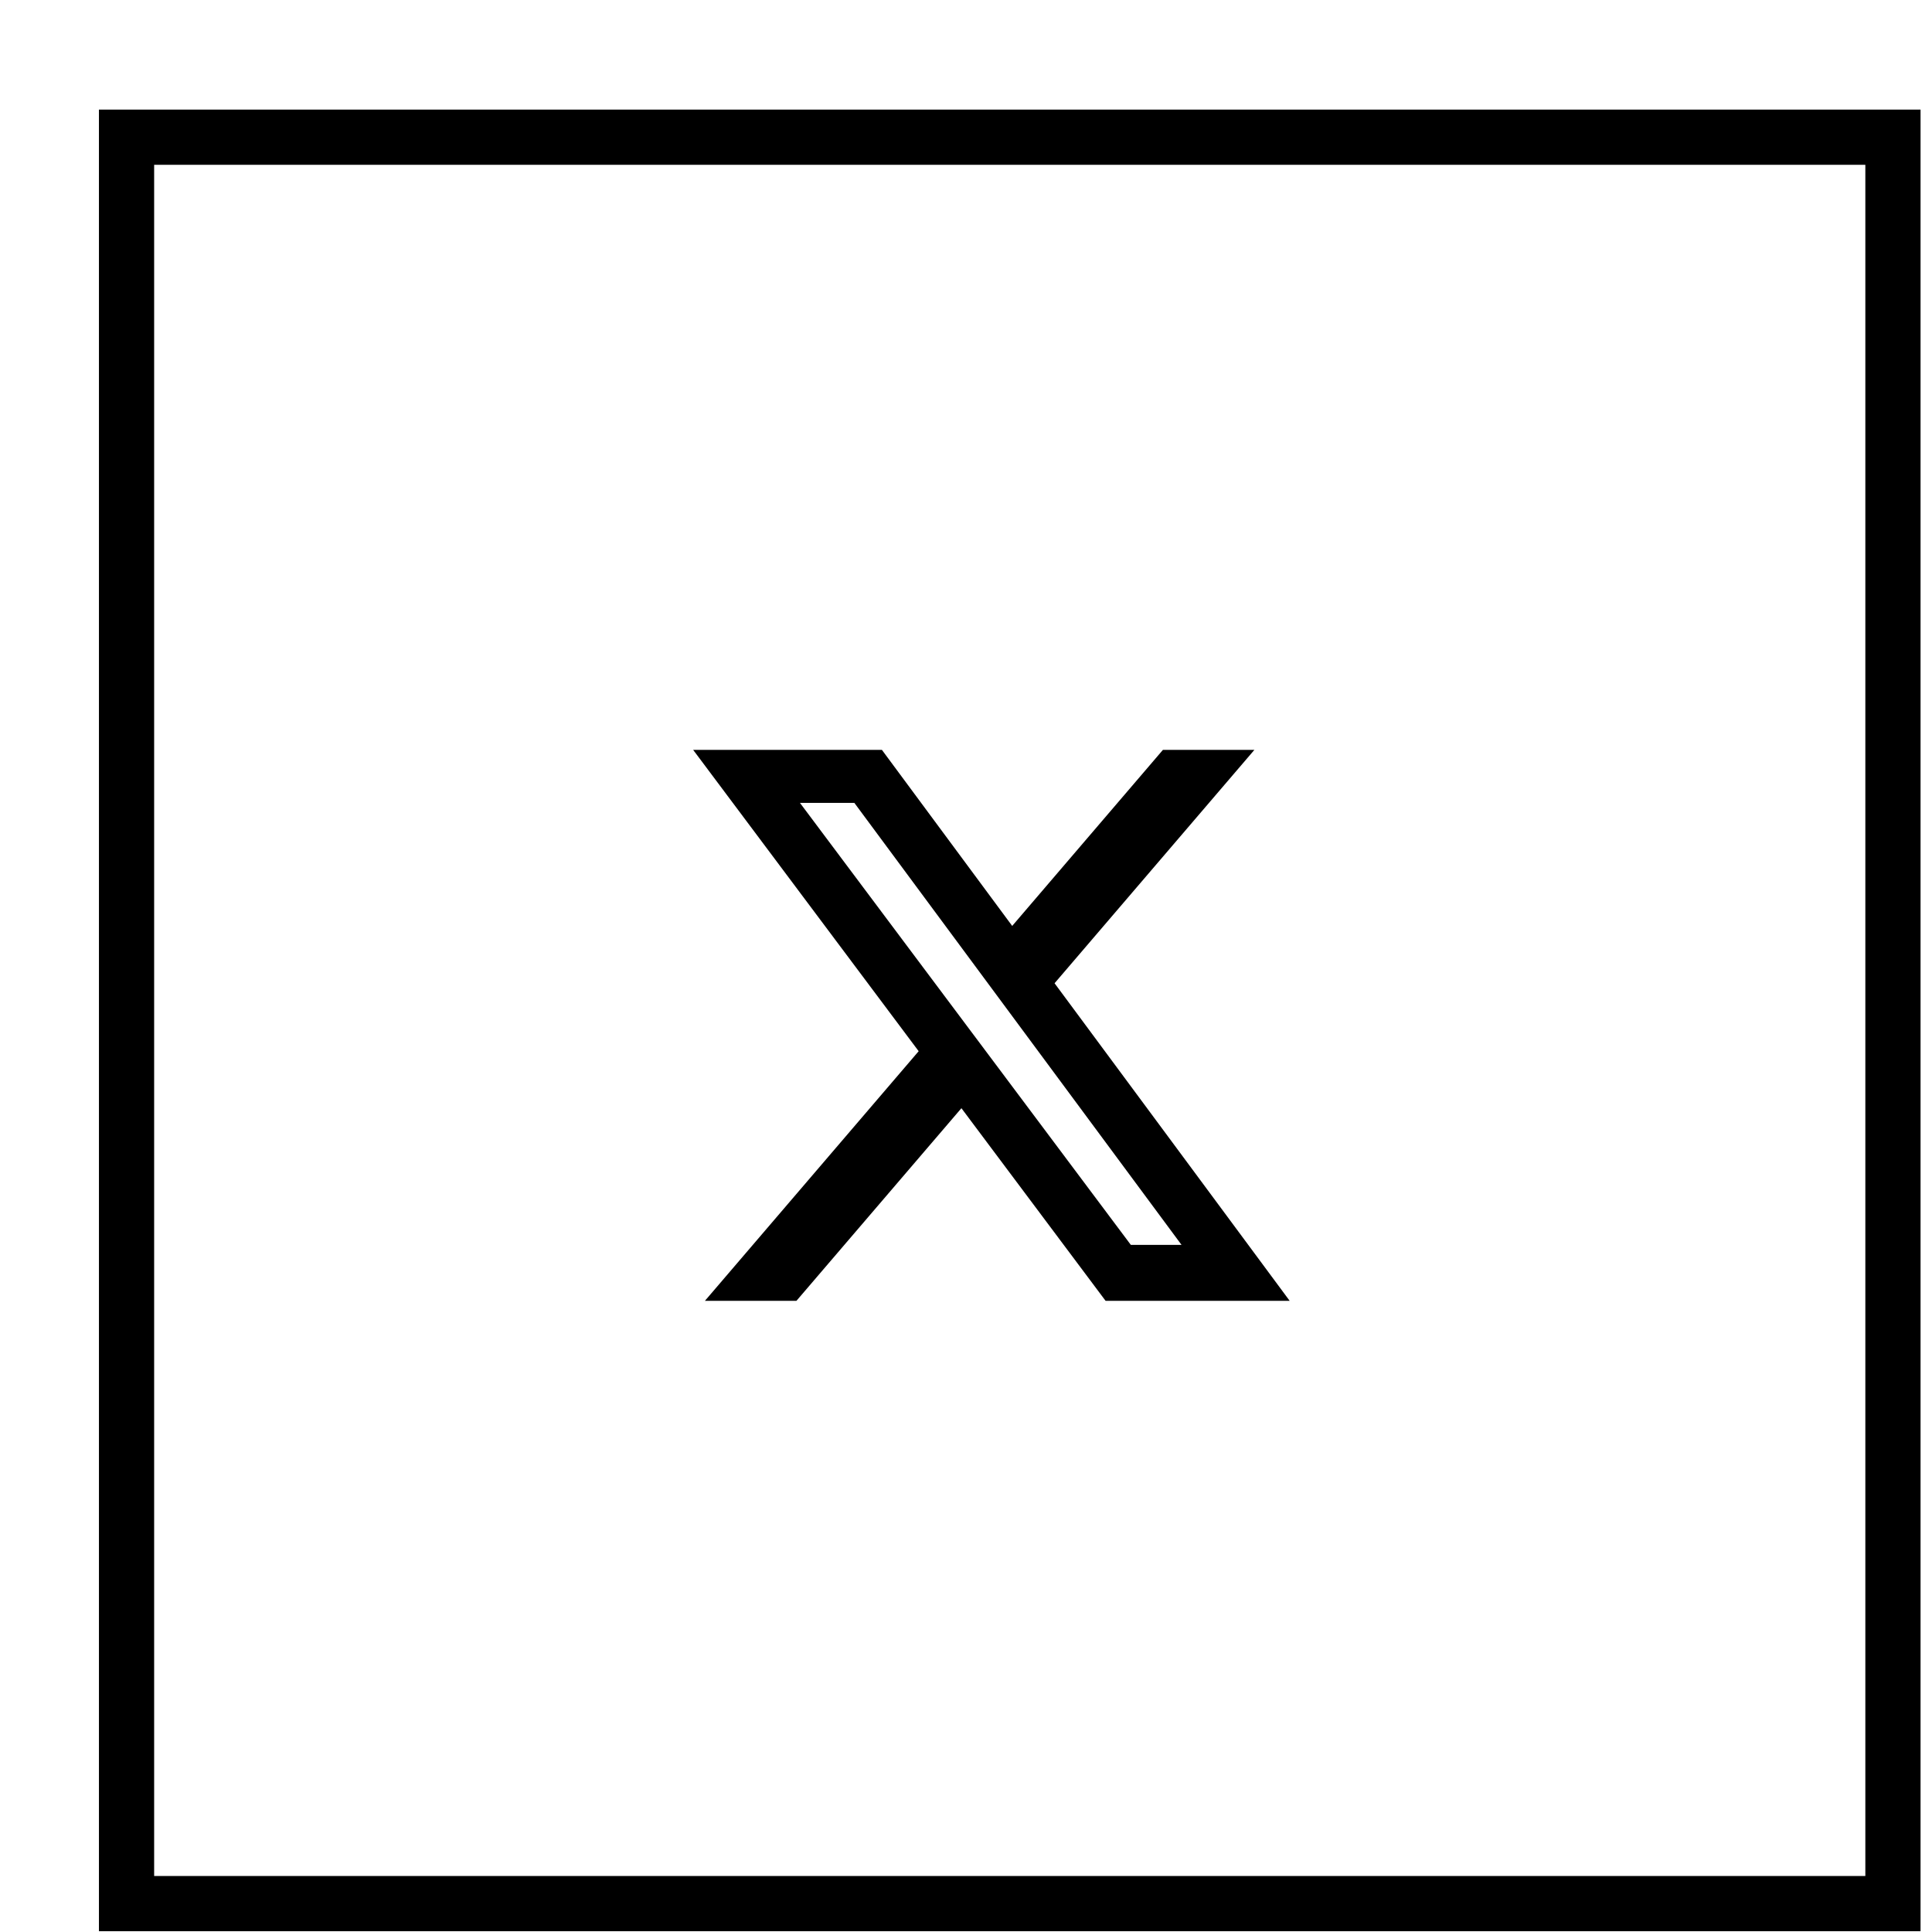 <svg width="70" height="70" viewBox="0 0 70 70" fill="none" xmlns="http://www.w3.org/2000/svg">
<g filter="url(#filter0_d_0_103)">
<rect x="0.585" y="0.971" width="66" height="66" fill="white"/>
<rect x="1.585" y="1.971" width="64" height="64" stroke="black" stroke-width="2"/>
<path d="M39.135 24.169H42.449L35.209 32.625L43.727 44.131H37.057L31.834 37.152L25.857 44.131H22.541L30.285 35.087L22.114 24.169H28.953L33.674 30.548L39.135 24.169ZM37.972 42.104H39.809L27.955 26.09H25.984L37.972 42.104Z" fill="black"/>
</g>
<defs>
<filter id="filter0_d_0_103" x="0.585" y="0.971" width="69" height="69" filterUnits="userSpaceOnUse" color-interpolation-filters="sRGB">
<feFlood flood-opacity="0" result="BackgroundImageFix"/>
<feColorMatrix in="SourceAlpha" type="matrix" values="0 0 0 0 0 0 0 0 0 0 0 0 0 0 0 0 0 0 127 0" result="hardAlpha"/>
<feOffset dx="3" dy="3"/>
<feComposite in2="hardAlpha" operator="out"/>
<feColorMatrix type="matrix" values="0 0 0 0 0 0 0 0 0 0 0 0 0 0 0 0 0 0 0.12 0"/>
<feBlend mode="normal" in2="BackgroundImageFix" result="effect1_dropShadow_0_103"/>
<feBlend mode="normal" in="SourceGraphic" in2="effect1_dropShadow_0_103" result="shape"/>
</filter>
</defs>
</svg>
